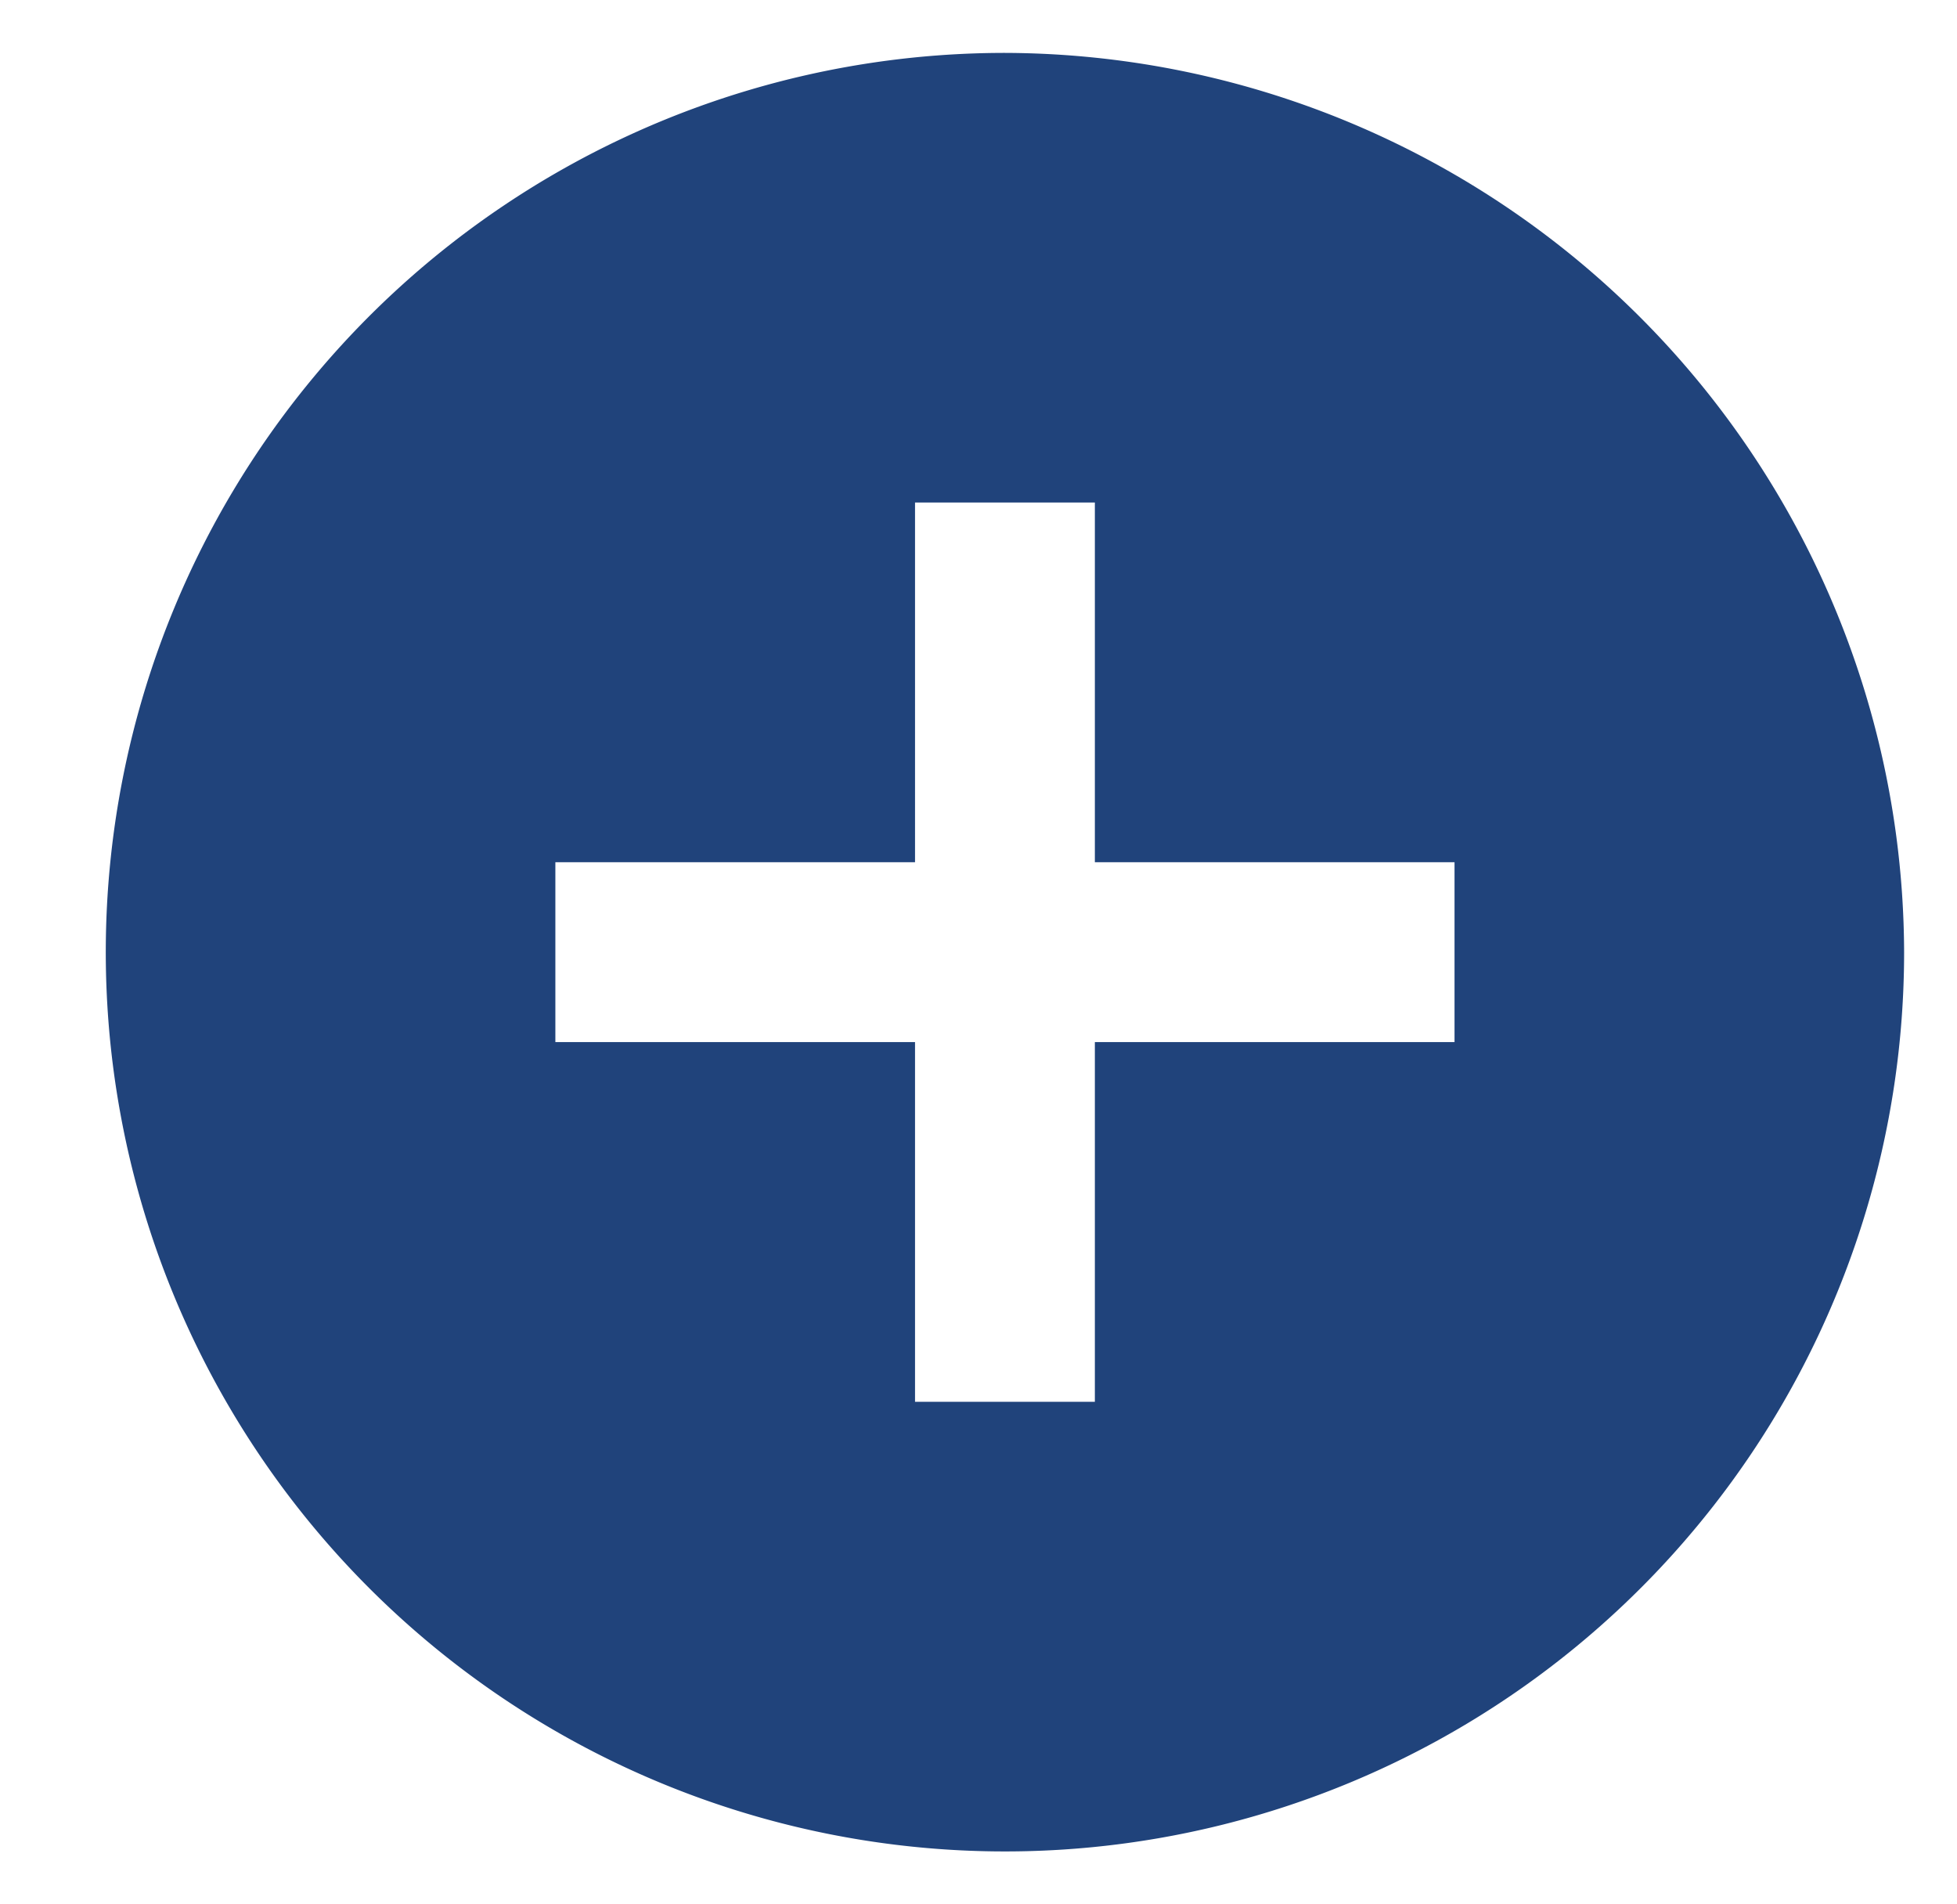 <svg xmlns="http://www.w3.org/2000/svg" width="37" height="36" viewBox="0 0 37 36">
  <defs>
    <style>
      .cls-1 {
        fill: #20437b;
        fill-rule: evenodd;
      }
    </style>
  </defs>
  <path id="Forma_1" data-name="Forma 1" class="cls-1" d="M19,1A17,17,0,1,0,36,18,17.05,17.05,0,0,0,19,1Zm8.5,18.7H20.7v6.8H17.3V19.7H10.5V16.3h6.8V9.5h3.4v6.8h6.8v3.4Z"/>
</svg>
